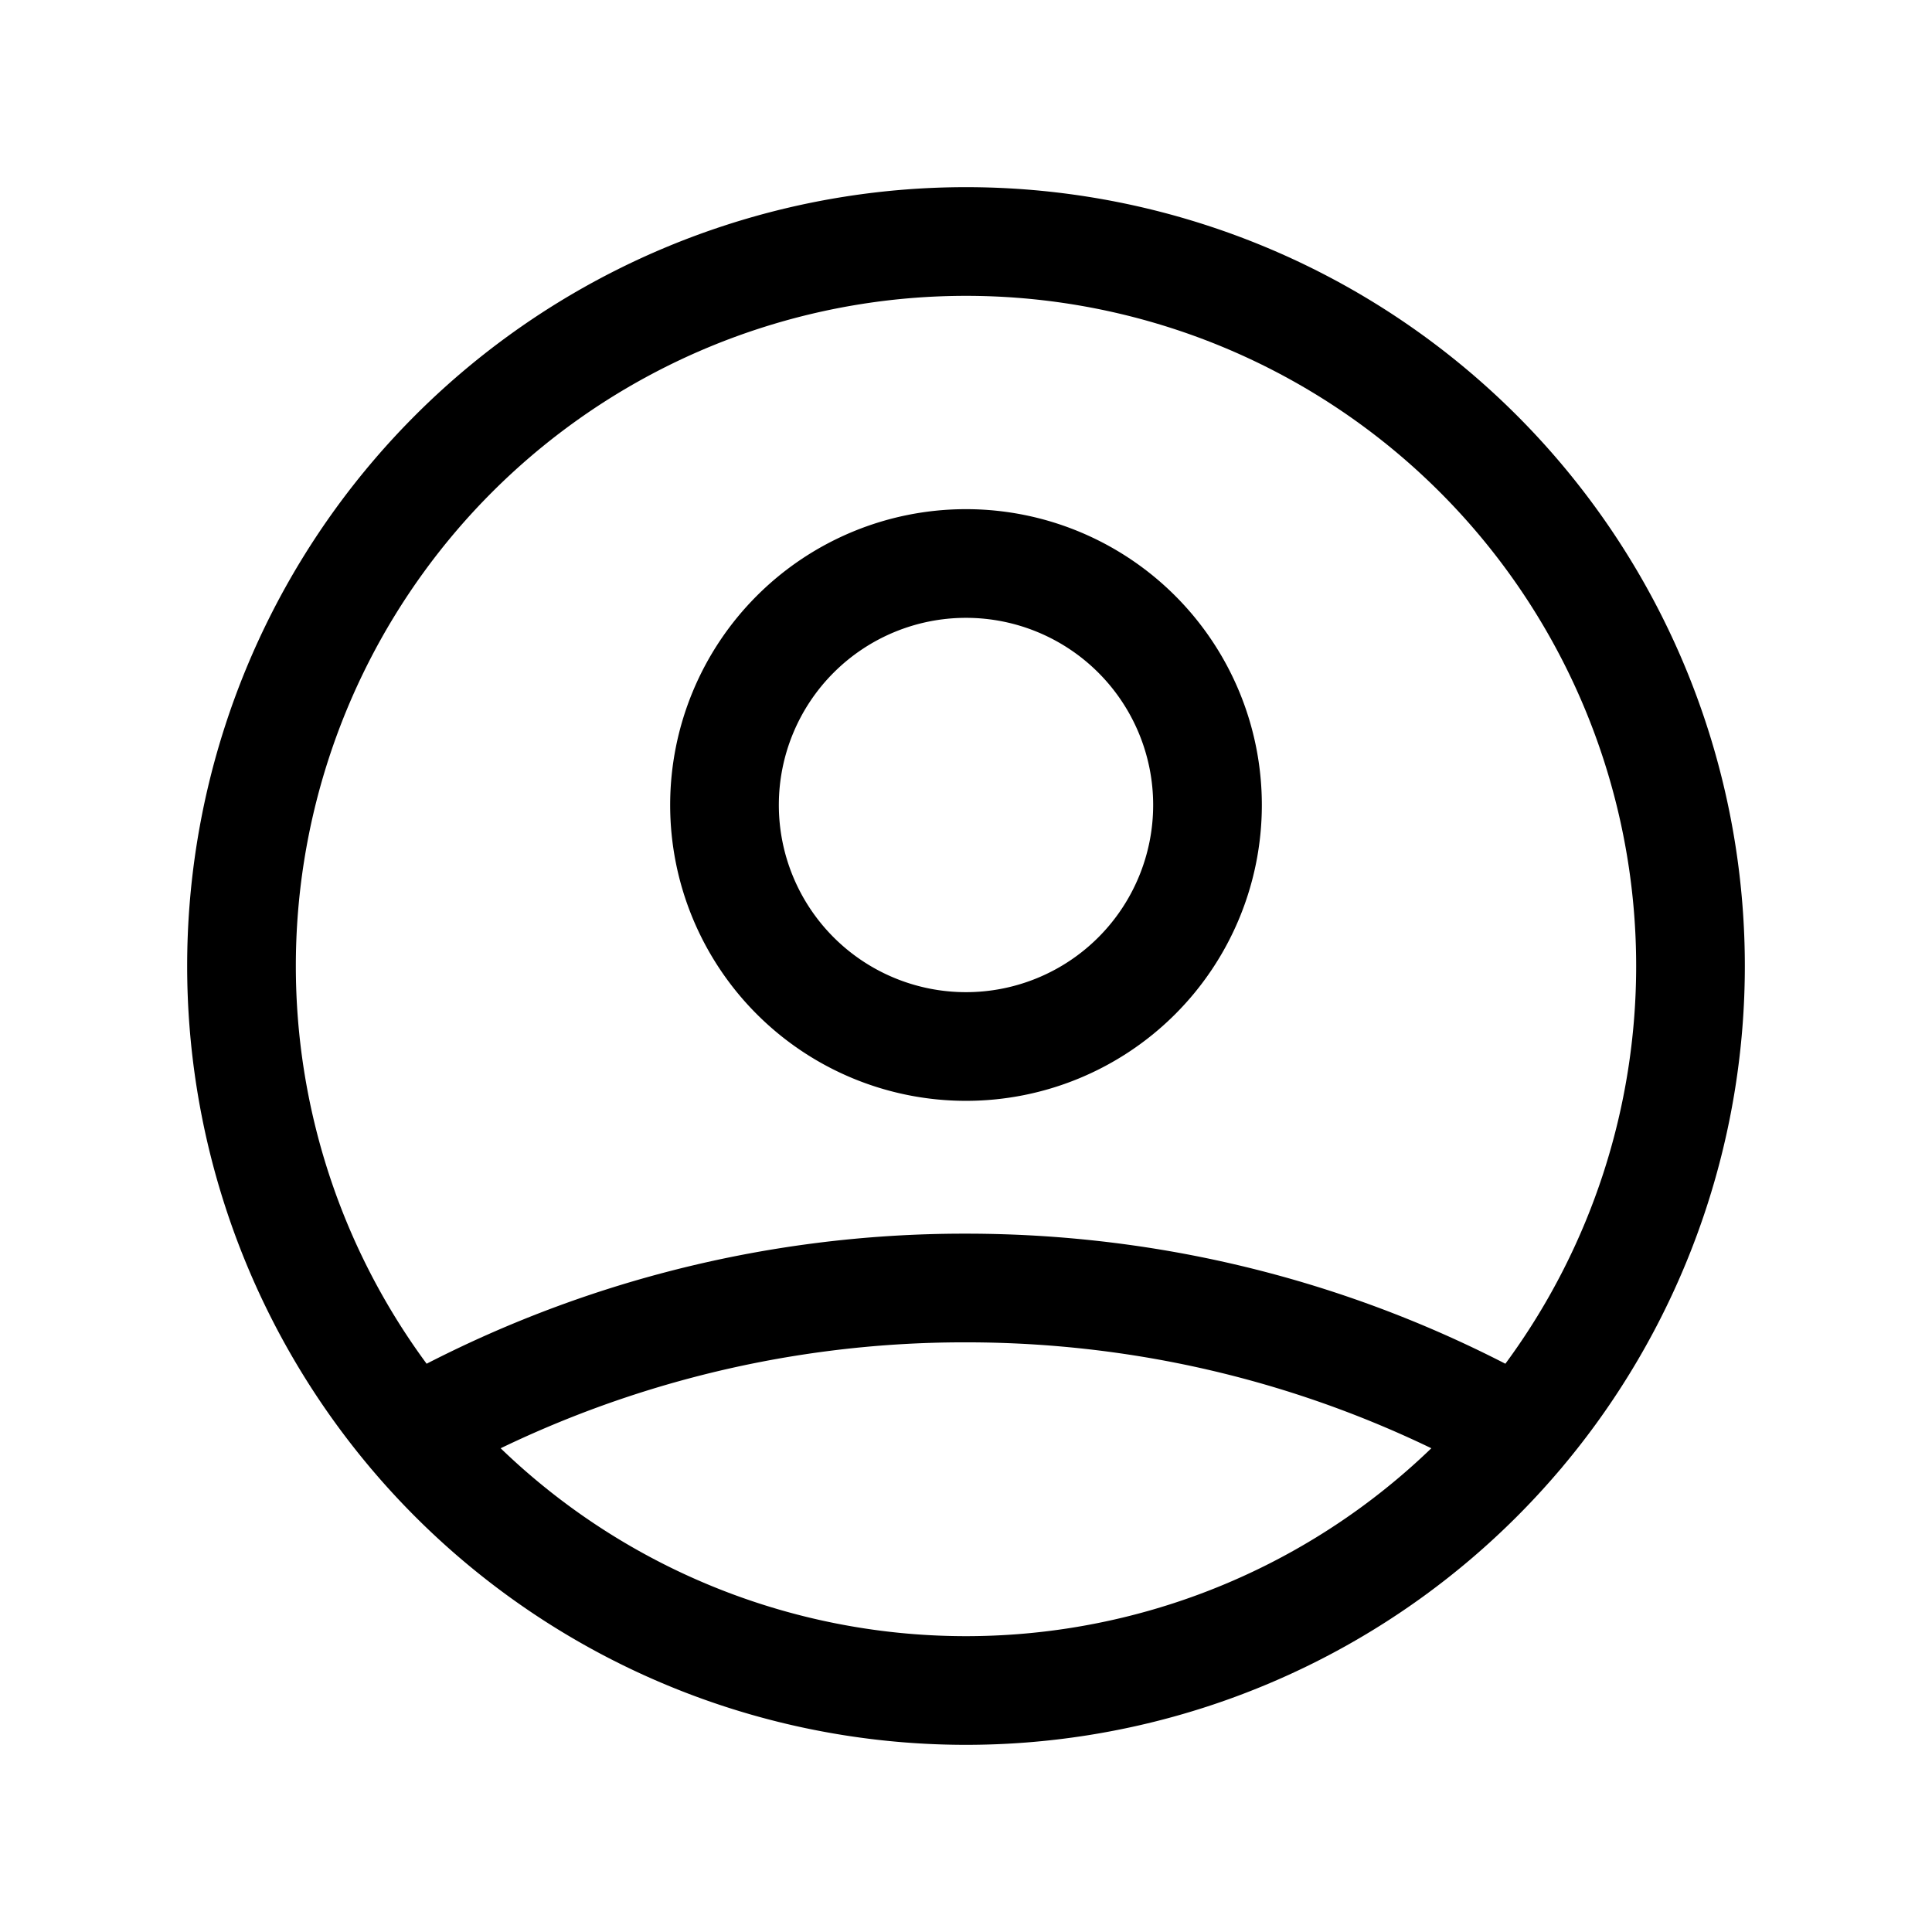 <svg xmlns="http://www.w3.org/2000/svg" class="w-6 mr-8" fill="none" viewBox="0 0 24 24" stroke="currentColor">
  <path stroke-linecap="round" stroke-linejoin="round" stroke-width="1.35" d="M5.121 17.804A13.937 13.937 0 0112 16c2.5 0 4.847.655 6.879 1.804M15 10a3 3 0 11-6 0 3 3 0 016 0zm6 2a9 9 0 11-18 0 9 9 0 0118 0z" />
</svg>